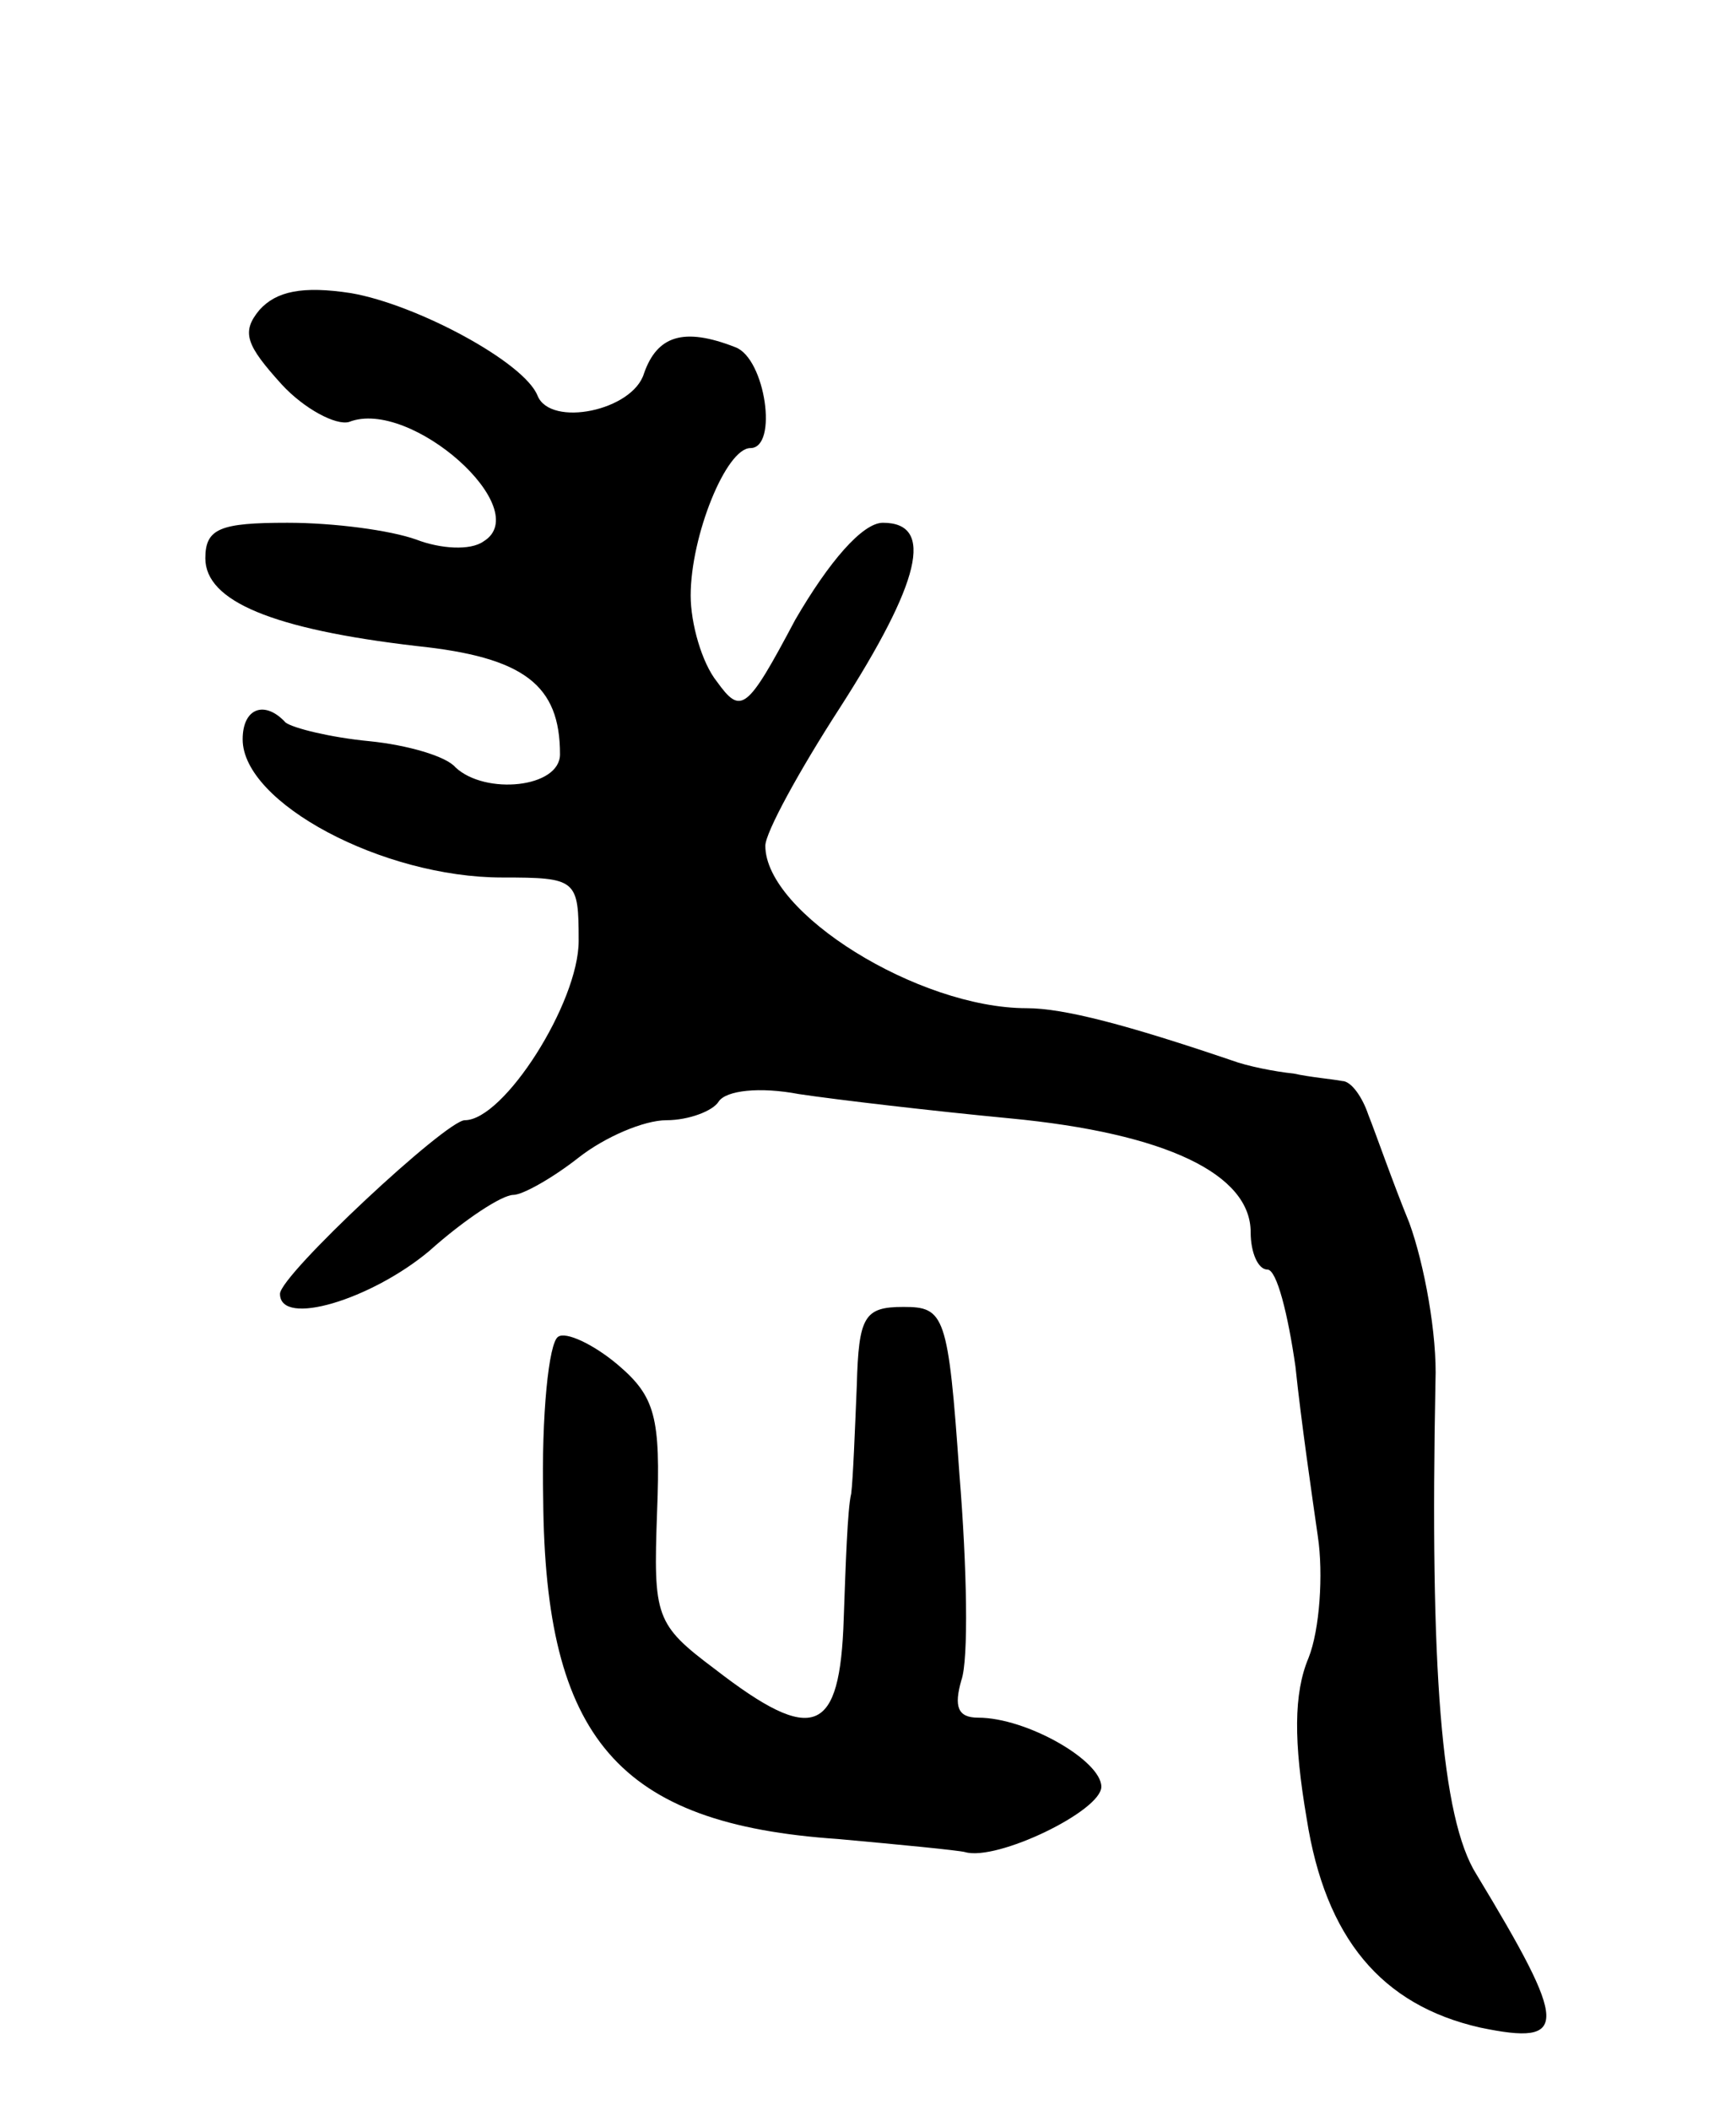 <svg version="1.0" xmlns="http://www.w3.org/2000/svg"
 width="93pt" height="113pt" viewBox="0 0 93 113"
 preserveAspectRatio="xMidYMid meet">
<g transform="translate(0,113) scale(0.1,-0.1)"
fill="#000000" stroke="none">
<path d="M139 964 c-10 -12 -7 -19 12 -40 12 -13 29 -22 36 -20 33 13 100 -47
72 -64 -7 -5 -23 -4 -36 1 -14 5 -44 9 -69 9 -36 0 -44 -3 -44 -19 0 -23 36
-38 113 -47 58 -6 77 -21 77 -58 0 -18 -40 -22 -56 -7 -5 6 -26 12 -46 14 -21
2 -41 7 -45 10 -11 12 -23 8 -23 -9 0 -34 75 -74 139 -74 40 0 41 -1 41 -34 0
-33 -40 -96 -61 -96 -10 0 -99 -83 -99 -93 0 -18 49 -3 80 23 19 17 39 30 45
30 5 0 21 9 35 20 14 11 35 20 47 20 12 0 25 5 28 10 4 6 22 8 43 4 20 -3 71
-9 113 -13 84 -8 129 -30 129 -61 0 -11 4 -20 9 -20 5 0 11 -24 15 -52 3 -29
9 -70 12 -91 3 -20 1 -50 -5 -65 -8 -19 -8 -45 -1 -86 10 -64 40 -100 93 -112
48 -10 47 1 -2 82 -19 30 -25 111 -22 264 1 25 -6 63 -14 85 -9 22 -18 48 -22
58 -3 9 -9 18 -14 18 -5 1 -17 2 -26 4 -10 1 -25 4 -33 7 -56 19 -90 28 -110
28 -58 0 -140 51 -140 87 0 7 18 40 40 74 43 67 51 99 23 99 -11 0 -29 -21
-47 -52 -26 -49 -29 -51 -42 -33 -8 10 -14 31 -14 46 0 32 19 79 32 79 15 0 8
48 -8 54 -28 11 -42 6 -49 -14 -6 -20 -50 -29 -57 -12 -7 18 -65 49 -100 55
-26 4 -40 1 -49 -9z"/>
<path d="M459 388 c-1 -24 -2 -50 -3 -58 -2 -8 -3 -39 -4 -67 -2 -62 -16 -68
-69 -27 -32 24 -33 28 -31 84 2 51 -1 62 -21 79 -13 11 -28 18 -32 15 -5 -3
-9 -42 -8 -87 1 -128 40 -174 158 -182 33 -3 64 -6 68 -7 17 -5 73 22 73 35 0
14 -40 37 -66 37 -11 0 -13 6 -9 20 4 11 3 61 -1 110 -6 86 -8 90 -30 90 -21
0 -24 -5 -25 -42z"/>
</g>
</svg>